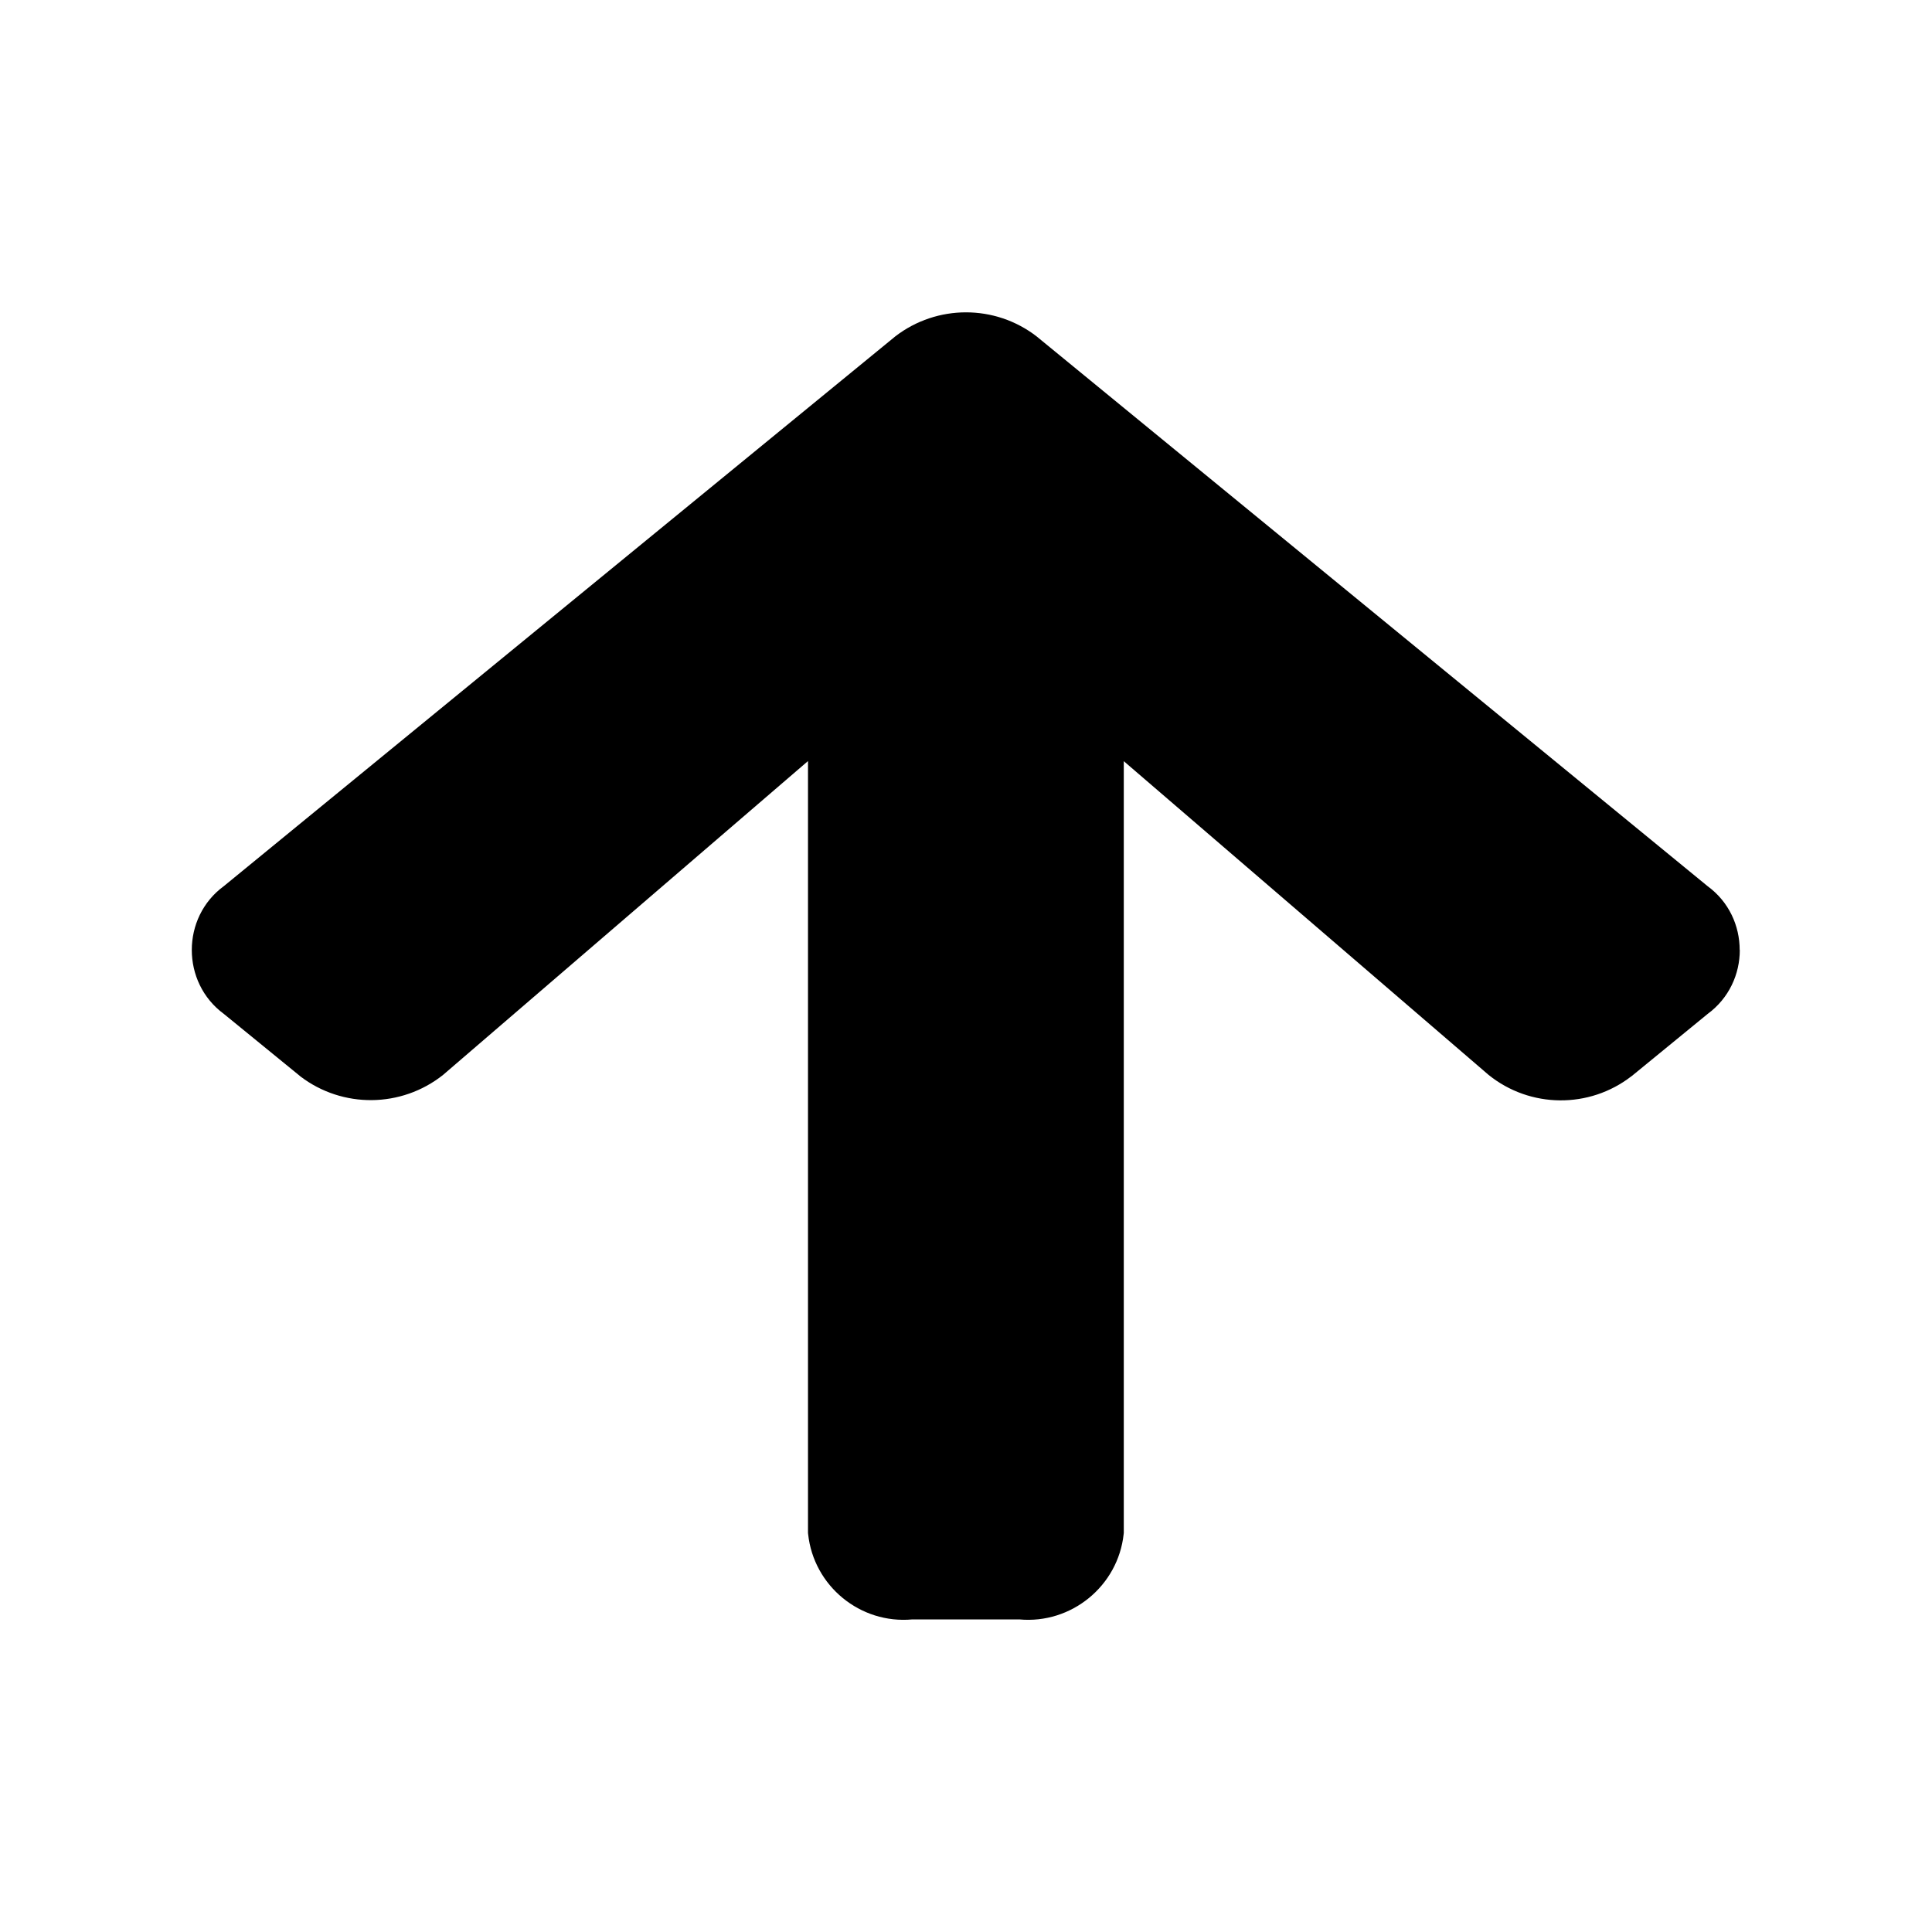 <?xml version="1.0" encoding="UTF-8" standalone="no"?>
<!DOCTYPE svg PUBLIC "-//W3C//DTD SVG 1.1//EN" "http://www.w3.org/Graphics/SVG/1.1/DTD/svg11.dtd">
<svg width="100%" height="100%" viewBox="0 0 64 64" version="1.1" xmlns="http://www.w3.org/2000/svg" xmlns:xlink="http://www.w3.org/1999/xlink" xml:space="preserve" xmlns:serif="http://www.serif.com/" style="fill-rule:evenodd;clip-rule:evenodd;stroke-linejoin:round;stroke-miterlimit:2;">
    <g id="surface1">
        <path d="M57.633,31.469C57.633,32.27 57.277,33.066 56.57,33.586L54.051,35.648L54.043,35.652C52.648,36.734 50.688,36.715 49.313,35.609L49.305,35.602L37.227,25.215L37.227,50.781L37.223,50.816C37.039,52.539 35.488,53.805 33.766,53.645L30.223,53.645C28.496,53.805 26.953,52.539 26.77,50.816L26.766,50.781L26.766,25.211L14.684,35.602L14.676,35.609C13.297,36.703 11.348,36.723 9.949,35.656L9.941,35.648L7.414,33.586C6,32.547 6,30.391 7.414,29.355L29.652,11.148L29.66,11.141C31.039,10.082 32.961,10.082 34.336,11.141L34.344,11.148L56.566,29.355C57.277,29.875 57.629,30.672 57.629,31.469L57.633,31.469Z" style="fill:#000000;fill-rule:nonzero;"/>
    </g>
</svg>
